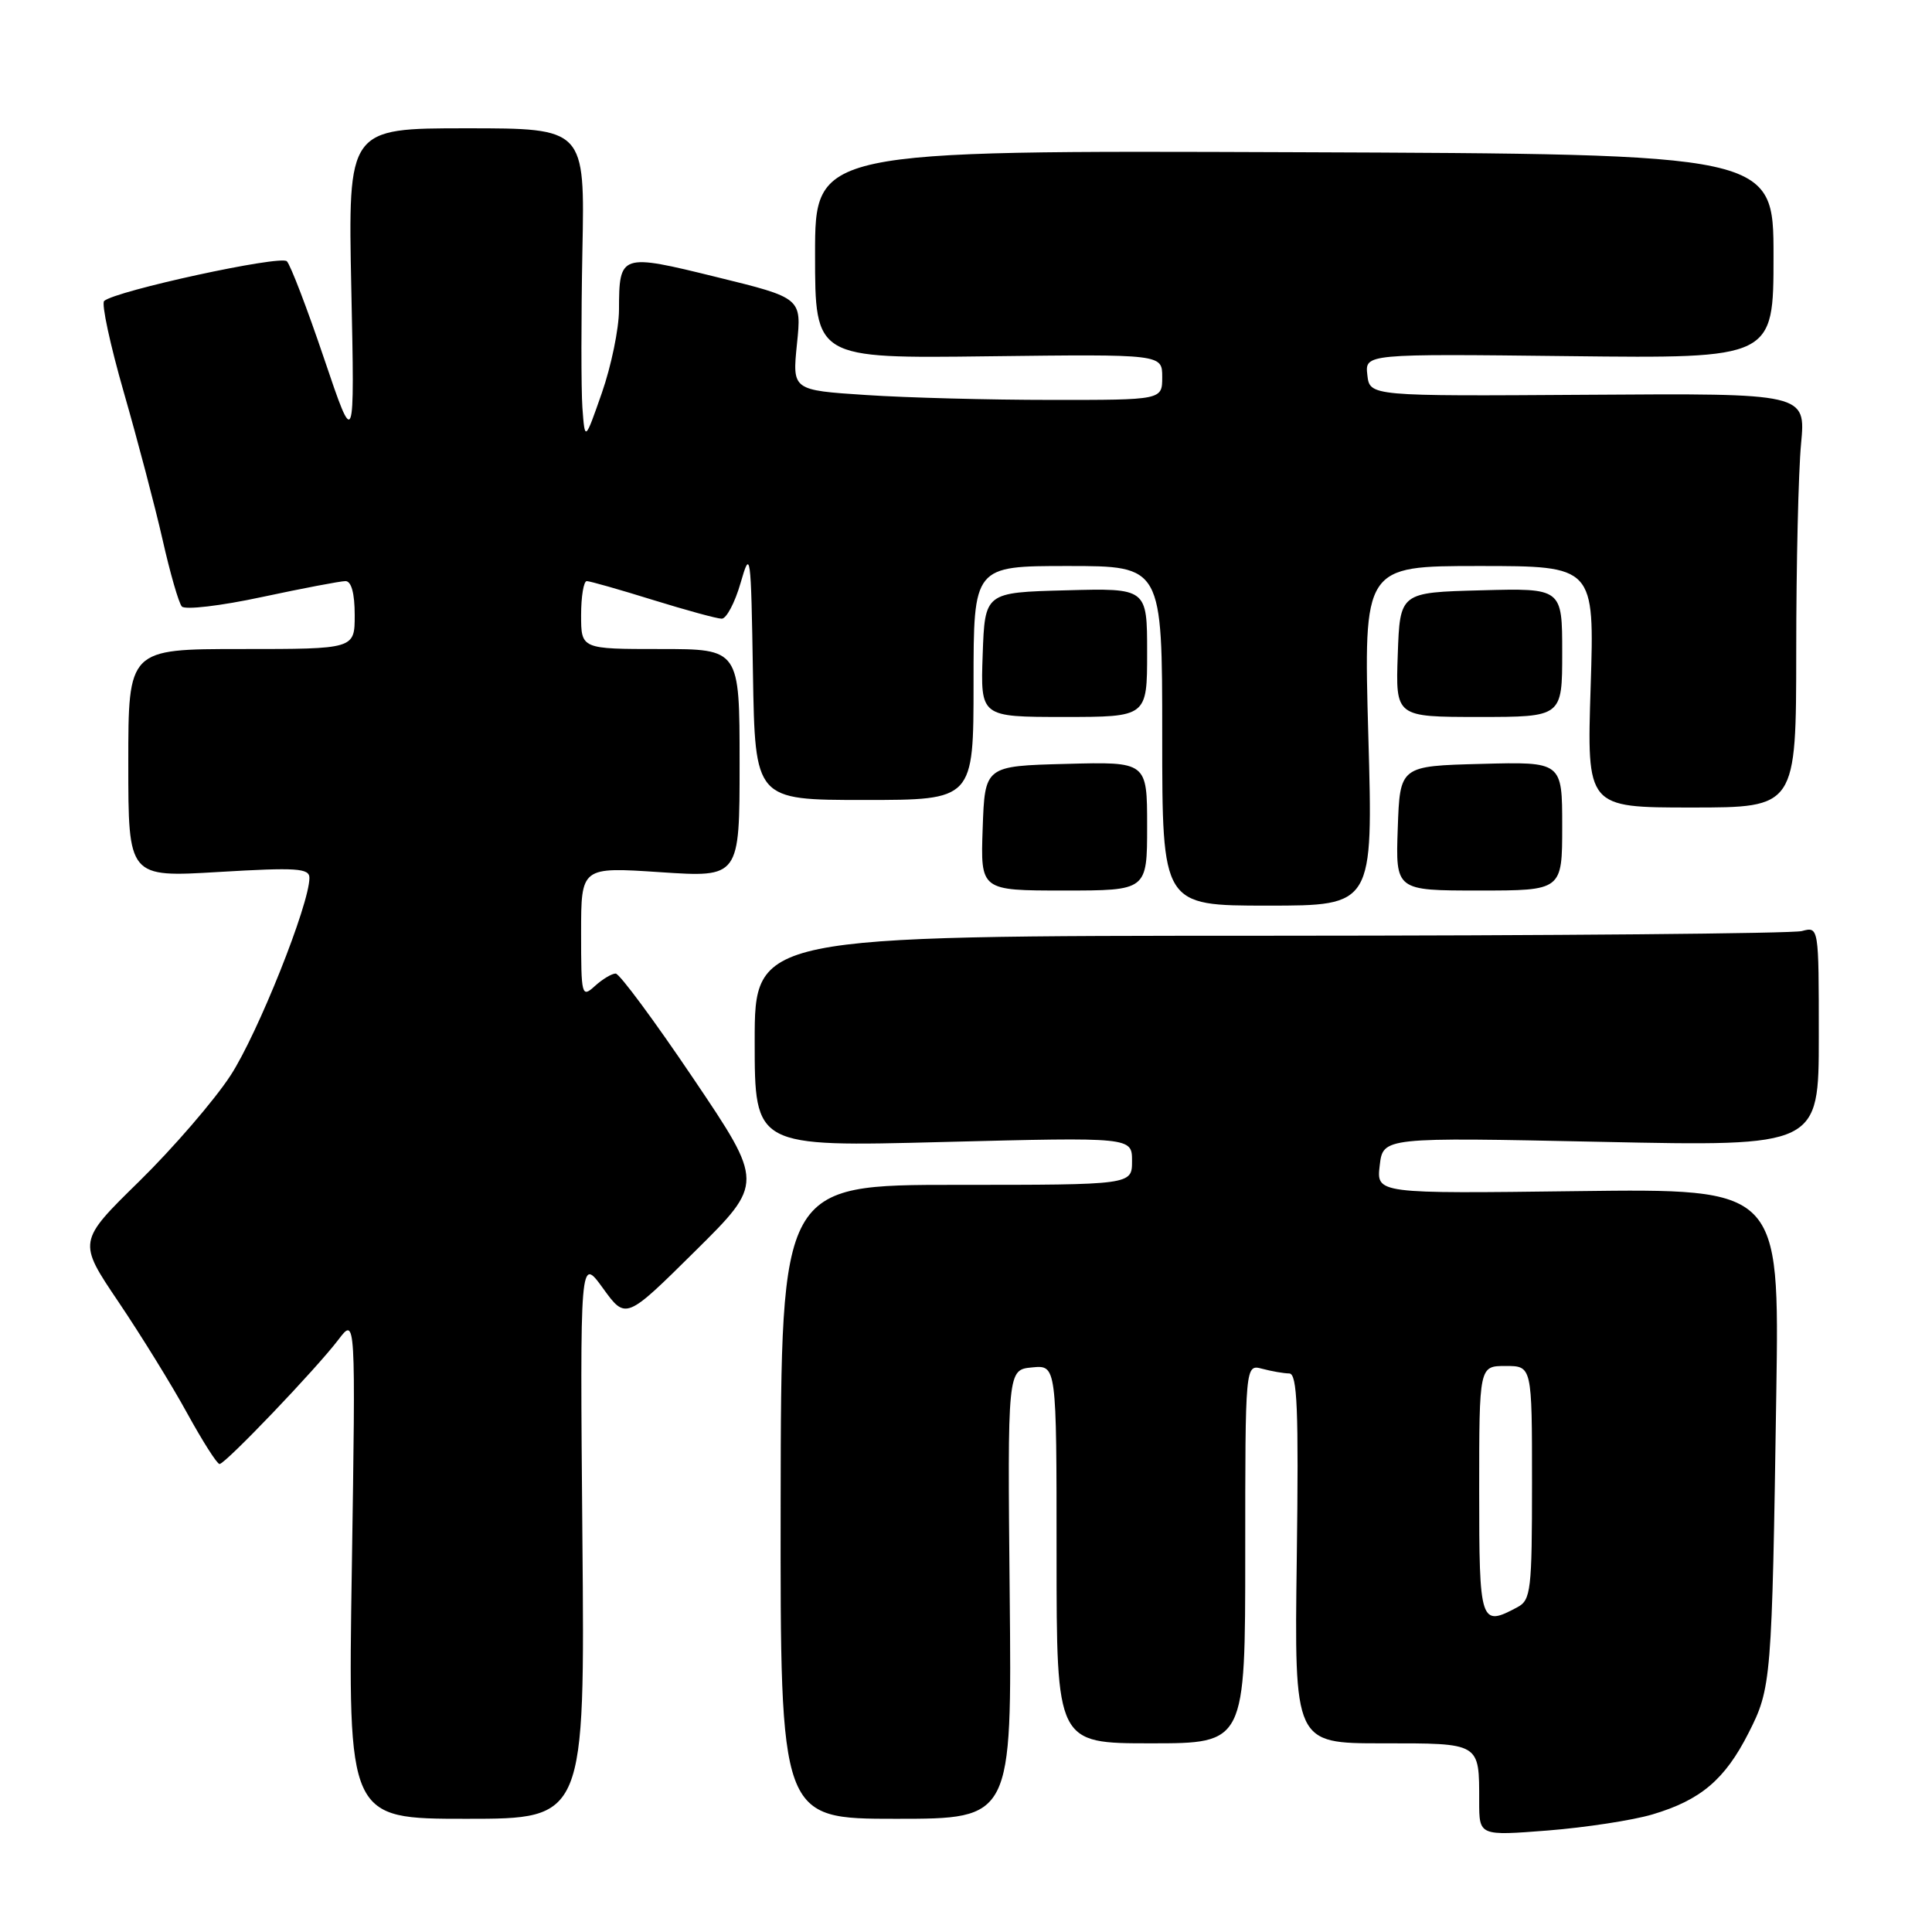<?xml version="1.0" encoding="UTF-8" standalone="no"?>
<!DOCTYPE svg PUBLIC "-//W3C//DTD SVG 1.1//EN" "http://www.w3.org/Graphics/SVG/1.1/DTD/svg11.dtd" >
<svg xmlns="http://www.w3.org/2000/svg" xmlns:xlink="http://www.w3.org/1999/xlink" version="1.1" viewBox="0 0 256 256">
 <g >
 <path fill="currentColor"
d=" M 218.96 240.42 C 225.35 238.52 228.55 235.81 231.68 229.65 C 234.72 223.67 234.79 222.81 235.37 184.50 C 235.78 157.50 235.78 157.50 209.08 157.83 C 182.38 158.17 182.38 158.17 182.82 154.43 C 183.26 150.69 183.26 150.69 212.13 151.30 C 241.00 151.91 241.00 151.91 241.00 137.34 C 241.00 122.77 241.00 122.77 238.75 123.37 C 237.51 123.70 205.79 123.98 168.25 123.99 C 100.00 124.00 100.00 124.00 100.00 137.98 C 100.00 151.97 100.00 151.97 125.00 151.32 C 150.00 150.68 150.00 150.68 150.00 153.84 C 150.00 157.00 150.00 157.00 126.75 157.00 C 103.50 157.00 103.50 157.00 103.44 199.00 C 103.39 241.00 103.39 241.00 118.73 241.00 C 134.08 241.00 134.08 241.00 133.79 211.25 C 133.50 181.50 133.50 181.50 136.75 181.19 C 140.00 180.87 140.00 180.87 140.00 205.94 C 140.00 231.00 140.00 231.00 152.50 231.00 C 165.00 231.00 165.00 231.00 165.00 205.88 C 165.00 180.77 165.00 180.77 167.25 181.37 C 168.49 181.70 170.10 181.98 170.83 181.99 C 171.90 182.00 172.09 186.64 171.83 206.50 C 171.50 231.00 171.50 231.00 183.14 231.00 C 196.23 231.00 196.00 230.86 196.00 238.71 C 196.00 243.26 196.00 243.26 205.10 242.55 C 210.10 242.15 216.34 241.20 218.96 240.42 Z  M 77.17 203.75 C 76.85 166.50 76.85 166.50 79.89 170.69 C 82.92 174.88 82.92 174.88 92.07 165.82 C 101.22 156.77 101.22 156.77 91.86 142.89 C 86.71 135.25 82.09 129.01 81.58 129.00 C 81.07 129.00 79.83 129.74 78.83 130.65 C 77.07 132.25 77.00 131.97 77.00 123.59 C 77.00 114.87 77.00 114.87 87.50 115.57 C 98.00 116.27 98.00 116.27 98.00 101.14 C 98.00 86.00 98.00 86.00 87.50 86.00 C 77.00 86.00 77.00 86.00 77.00 81.50 C 77.00 79.03 77.34 77.00 77.75 77.00 C 78.16 77.00 82.10 78.12 86.50 79.49 C 90.90 80.85 95.01 81.98 95.63 81.98 C 96.25 81.99 97.38 79.86 98.13 77.25 C 99.44 72.70 99.51 73.20 99.77 89.25 C 100.05 106.00 100.05 106.00 114.52 106.00 C 129.00 106.00 129.00 106.00 129.00 90.50 C 129.00 75.00 129.00 75.00 141.50 75.00 C 154.00 75.00 154.00 75.00 154.00 97.50 C 154.00 120.00 154.00 120.00 167.97 120.00 C 181.95 120.00 181.95 120.00 181.31 97.50 C 180.68 75.00 180.68 75.00 195.98 75.00 C 211.28 75.00 211.28 75.00 210.77 91.00 C 210.26 107.00 210.26 107.00 224.13 107.00 C 238.00 107.00 238.00 107.00 238.01 86.25 C 238.01 74.84 238.30 62.49 238.65 58.81 C 239.28 52.11 239.28 52.11 210.39 52.31 C 181.50 52.50 181.50 52.50 181.18 49.69 C 180.86 46.88 180.86 46.88 207.93 47.19 C 235.00 47.50 235.00 47.50 235.00 33.95 C 235.00 20.41 235.00 20.41 171.50 20.17 C 108.00 19.93 108.00 19.93 108.00 33.71 C 108.00 47.50 108.00 47.50 131.00 47.21 C 154.00 46.93 154.00 46.93 154.00 49.96 C 154.00 53.00 154.00 53.00 139.25 52.99 C 131.14 52.99 120.11 52.70 114.74 52.34 C 104.98 51.70 104.98 51.70 105.60 45.59 C 106.23 39.48 106.23 39.48 94.94 36.71 C 82.19 33.57 82.04 33.62 82.02 41.06 C 82.01 43.56 80.99 48.51 79.75 52.06 C 77.50 58.50 77.50 58.50 77.17 54.00 C 77.00 51.52 77.00 42.19 77.17 33.25 C 77.50 17.00 77.50 17.00 61.80 17.00 C 46.11 17.00 46.11 17.00 46.55 38.25 C 47.00 59.50 47.00 59.50 42.94 47.50 C 40.71 40.90 38.49 35.10 38.01 34.62 C 37.18 33.78 15.33 38.53 13.80 39.88 C 13.42 40.22 14.59 45.67 16.41 52.00 C 18.23 58.33 20.54 67.10 21.54 71.50 C 22.53 75.90 23.68 79.89 24.09 80.36 C 24.49 80.84 29.27 80.28 34.70 79.11 C 40.13 77.95 45.12 77.00 45.78 77.00 C 46.56 77.00 47.00 78.63 47.00 81.50 C 47.00 86.00 47.00 86.00 32.00 86.00 C 17.00 86.00 17.00 86.00 17.00 101.13 C 17.00 116.26 17.00 116.26 29.00 115.54 C 39.30 114.93 41.00 115.04 41.00 116.32 C 41.00 119.83 34.15 136.98 30.55 142.50 C 28.40 145.80 22.96 152.10 18.47 156.51 C 10.30 164.51 10.30 164.51 15.70 172.51 C 18.66 176.90 22.76 183.53 24.79 187.24 C 26.83 190.95 28.76 193.99 29.09 193.99 C 29.84 194.00 41.88 181.41 44.85 177.50 C 47.13 174.50 47.13 174.50 46.62 207.75 C 46.10 241.00 46.10 241.00 61.80 241.00 C 77.50 241.00 77.50 241.00 77.17 203.75 Z  M 152.00 109.47 C 152.00 100.93 152.00 100.93 141.25 101.22 C 130.50 101.50 130.50 101.50 130.21 109.75 C 129.92 118.00 129.92 118.00 140.96 118.00 C 152.00 118.00 152.00 118.00 152.00 109.47 Z  M 207.00 109.47 C 207.00 100.93 207.00 100.93 196.25 101.22 C 185.50 101.50 185.50 101.50 185.21 109.75 C 184.92 118.00 184.92 118.00 195.96 118.00 C 207.00 118.00 207.00 118.00 207.00 109.47 Z  M 152.00 86.47 C 152.00 77.93 152.00 77.93 141.25 78.22 C 130.50 78.50 130.50 78.50 130.21 86.75 C 129.92 95.00 129.92 95.00 140.96 95.00 C 152.00 95.00 152.00 95.00 152.00 86.47 Z  M 207.00 86.47 C 207.00 77.93 207.00 77.93 196.25 78.22 C 185.50 78.50 185.50 78.50 185.21 86.75 C 184.92 95.00 184.92 95.00 195.96 95.00 C 207.00 95.00 207.00 95.00 207.00 86.47 Z  M 196.00 197.50 C 196.00 181.00 196.00 181.00 199.50 181.00 C 203.00 181.00 203.00 181.00 203.00 196.46 C 203.00 210.73 202.85 212.01 201.07 212.96 C 196.14 215.60 196.00 215.18 196.00 197.50 Z "/>
</g>
</svg>